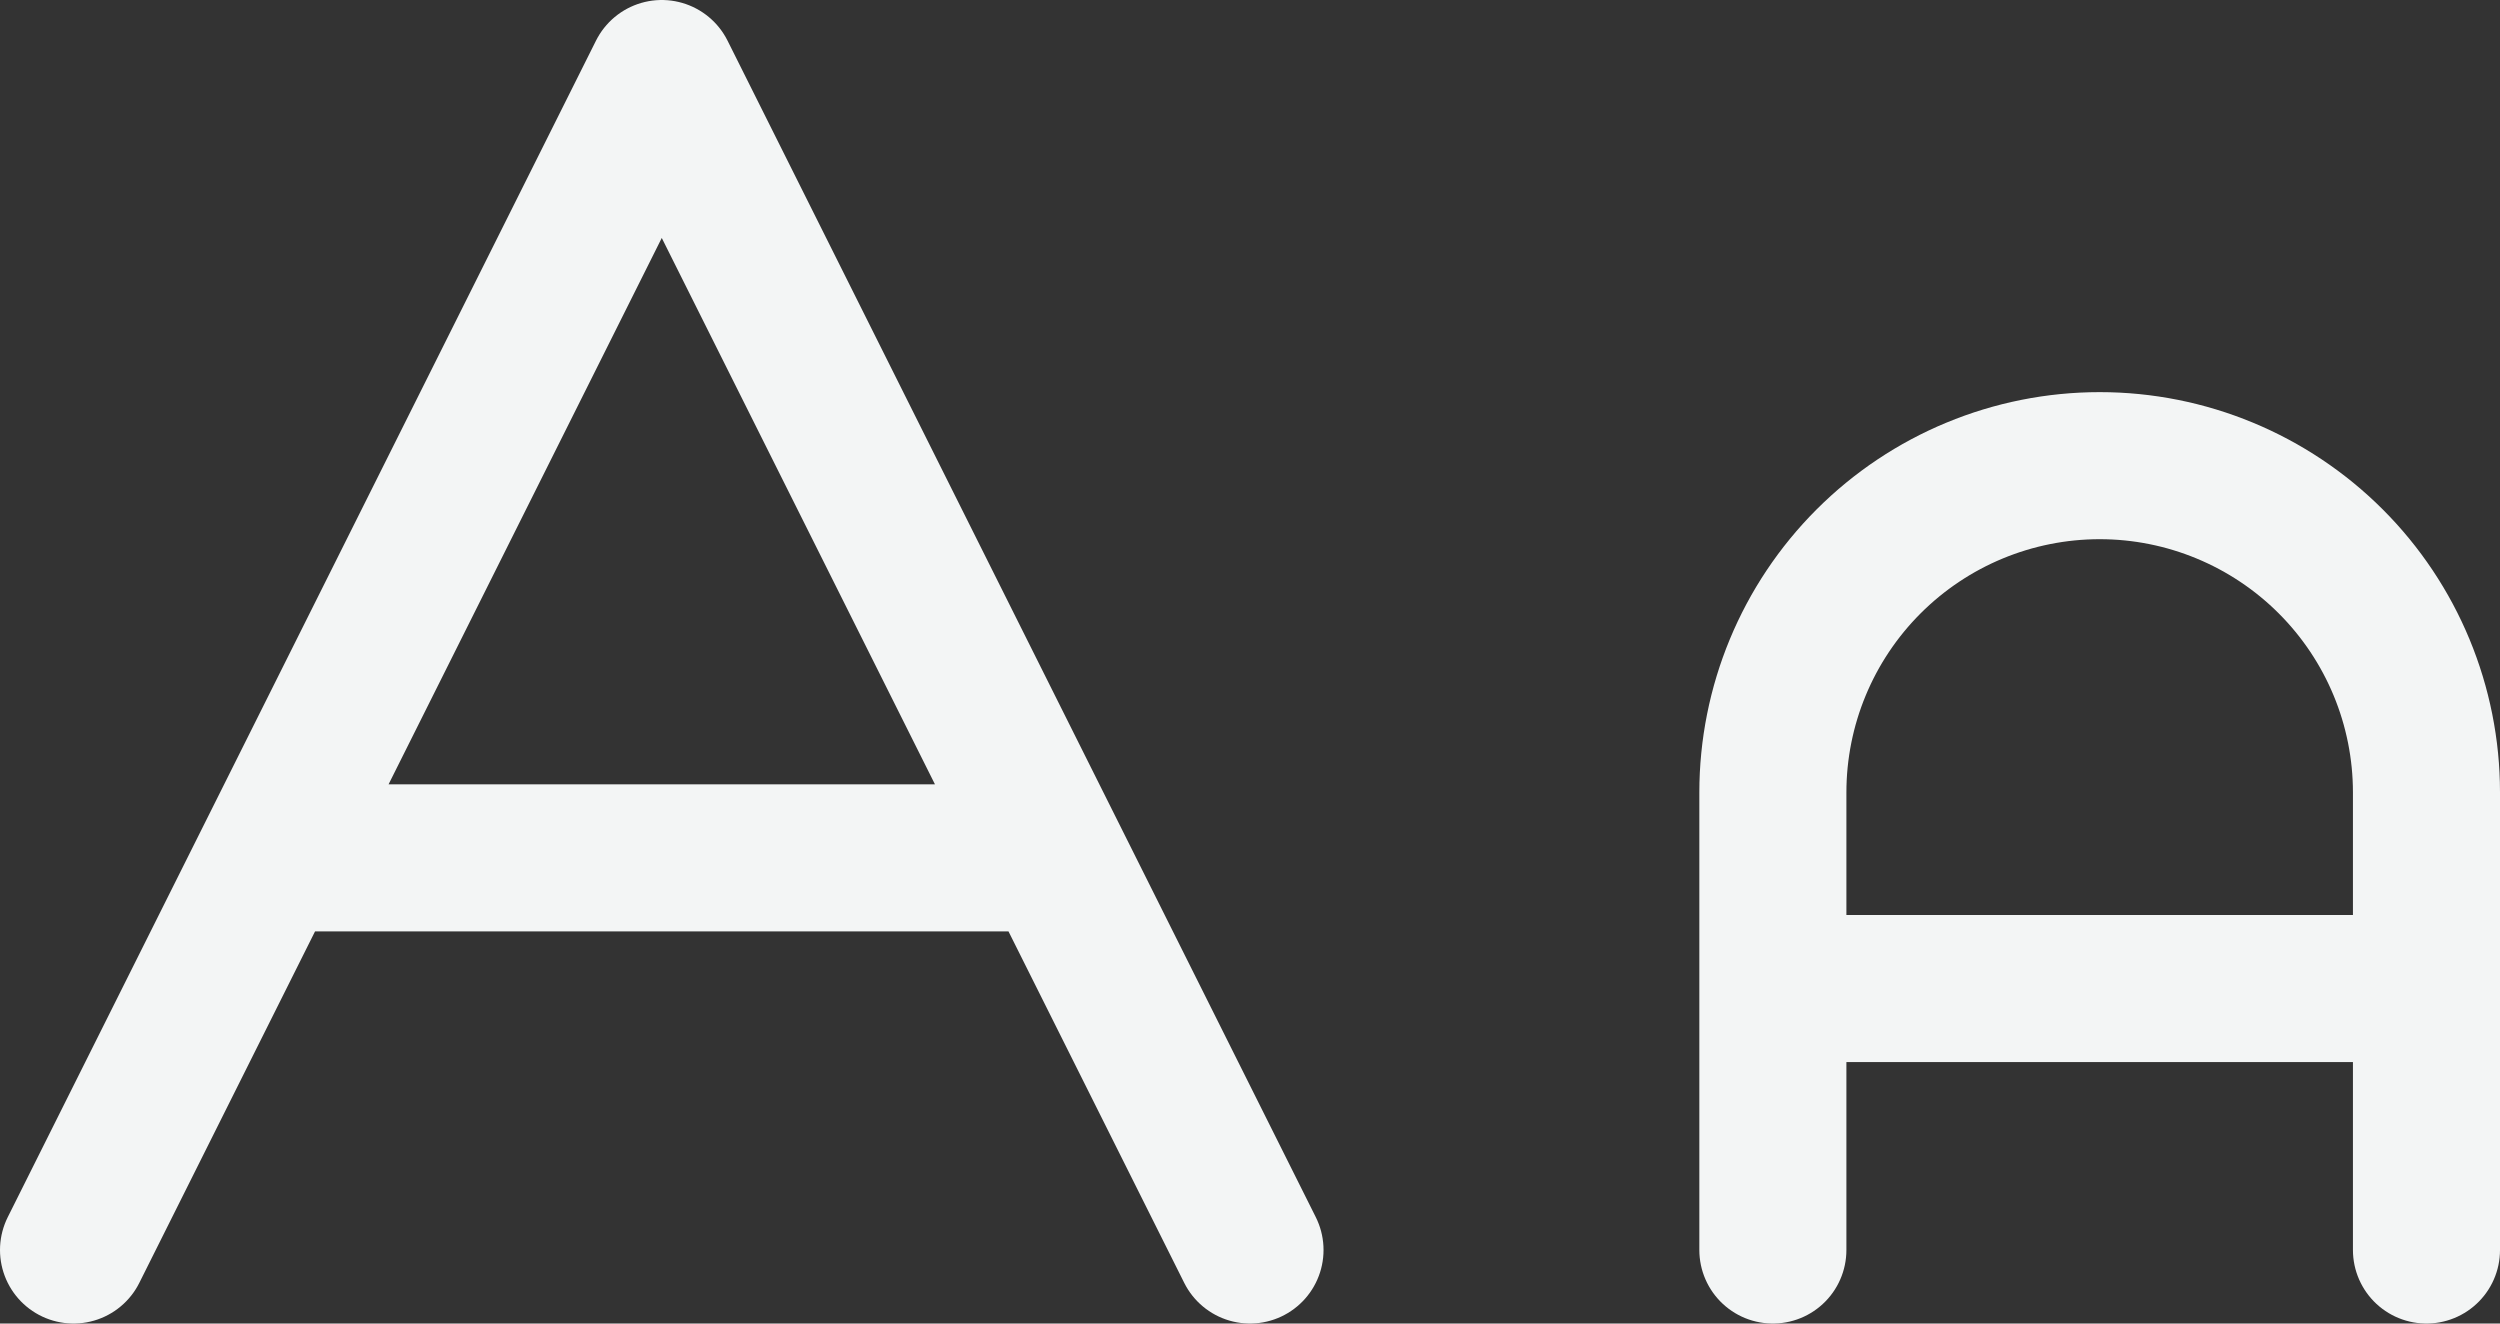 <svg width="34" height="18" viewBox="0 0 34 18" fill="none" xmlns="http://www.w3.org/2000/svg">
<rect x="0" y="0" width="34" height="18" fill="#333333" stroke="none"/>
<path d="M33 13.444H24.111M24.111 17V10.778C24.111 9.599 24.579 8.469 25.413 7.635C26.246 6.802 27.377 6.333 28.556 6.333C29.734 6.333 30.865 6.802 31.698 7.635C32.532 8.469 33 9.599 33 10.778V17M3.667 11.667H14.333M1 17L9 1L17 17" stroke="#F3F5F5" stroke-width="2" stroke-linecap="round" stroke-linejoin="round"/>
</svg>
